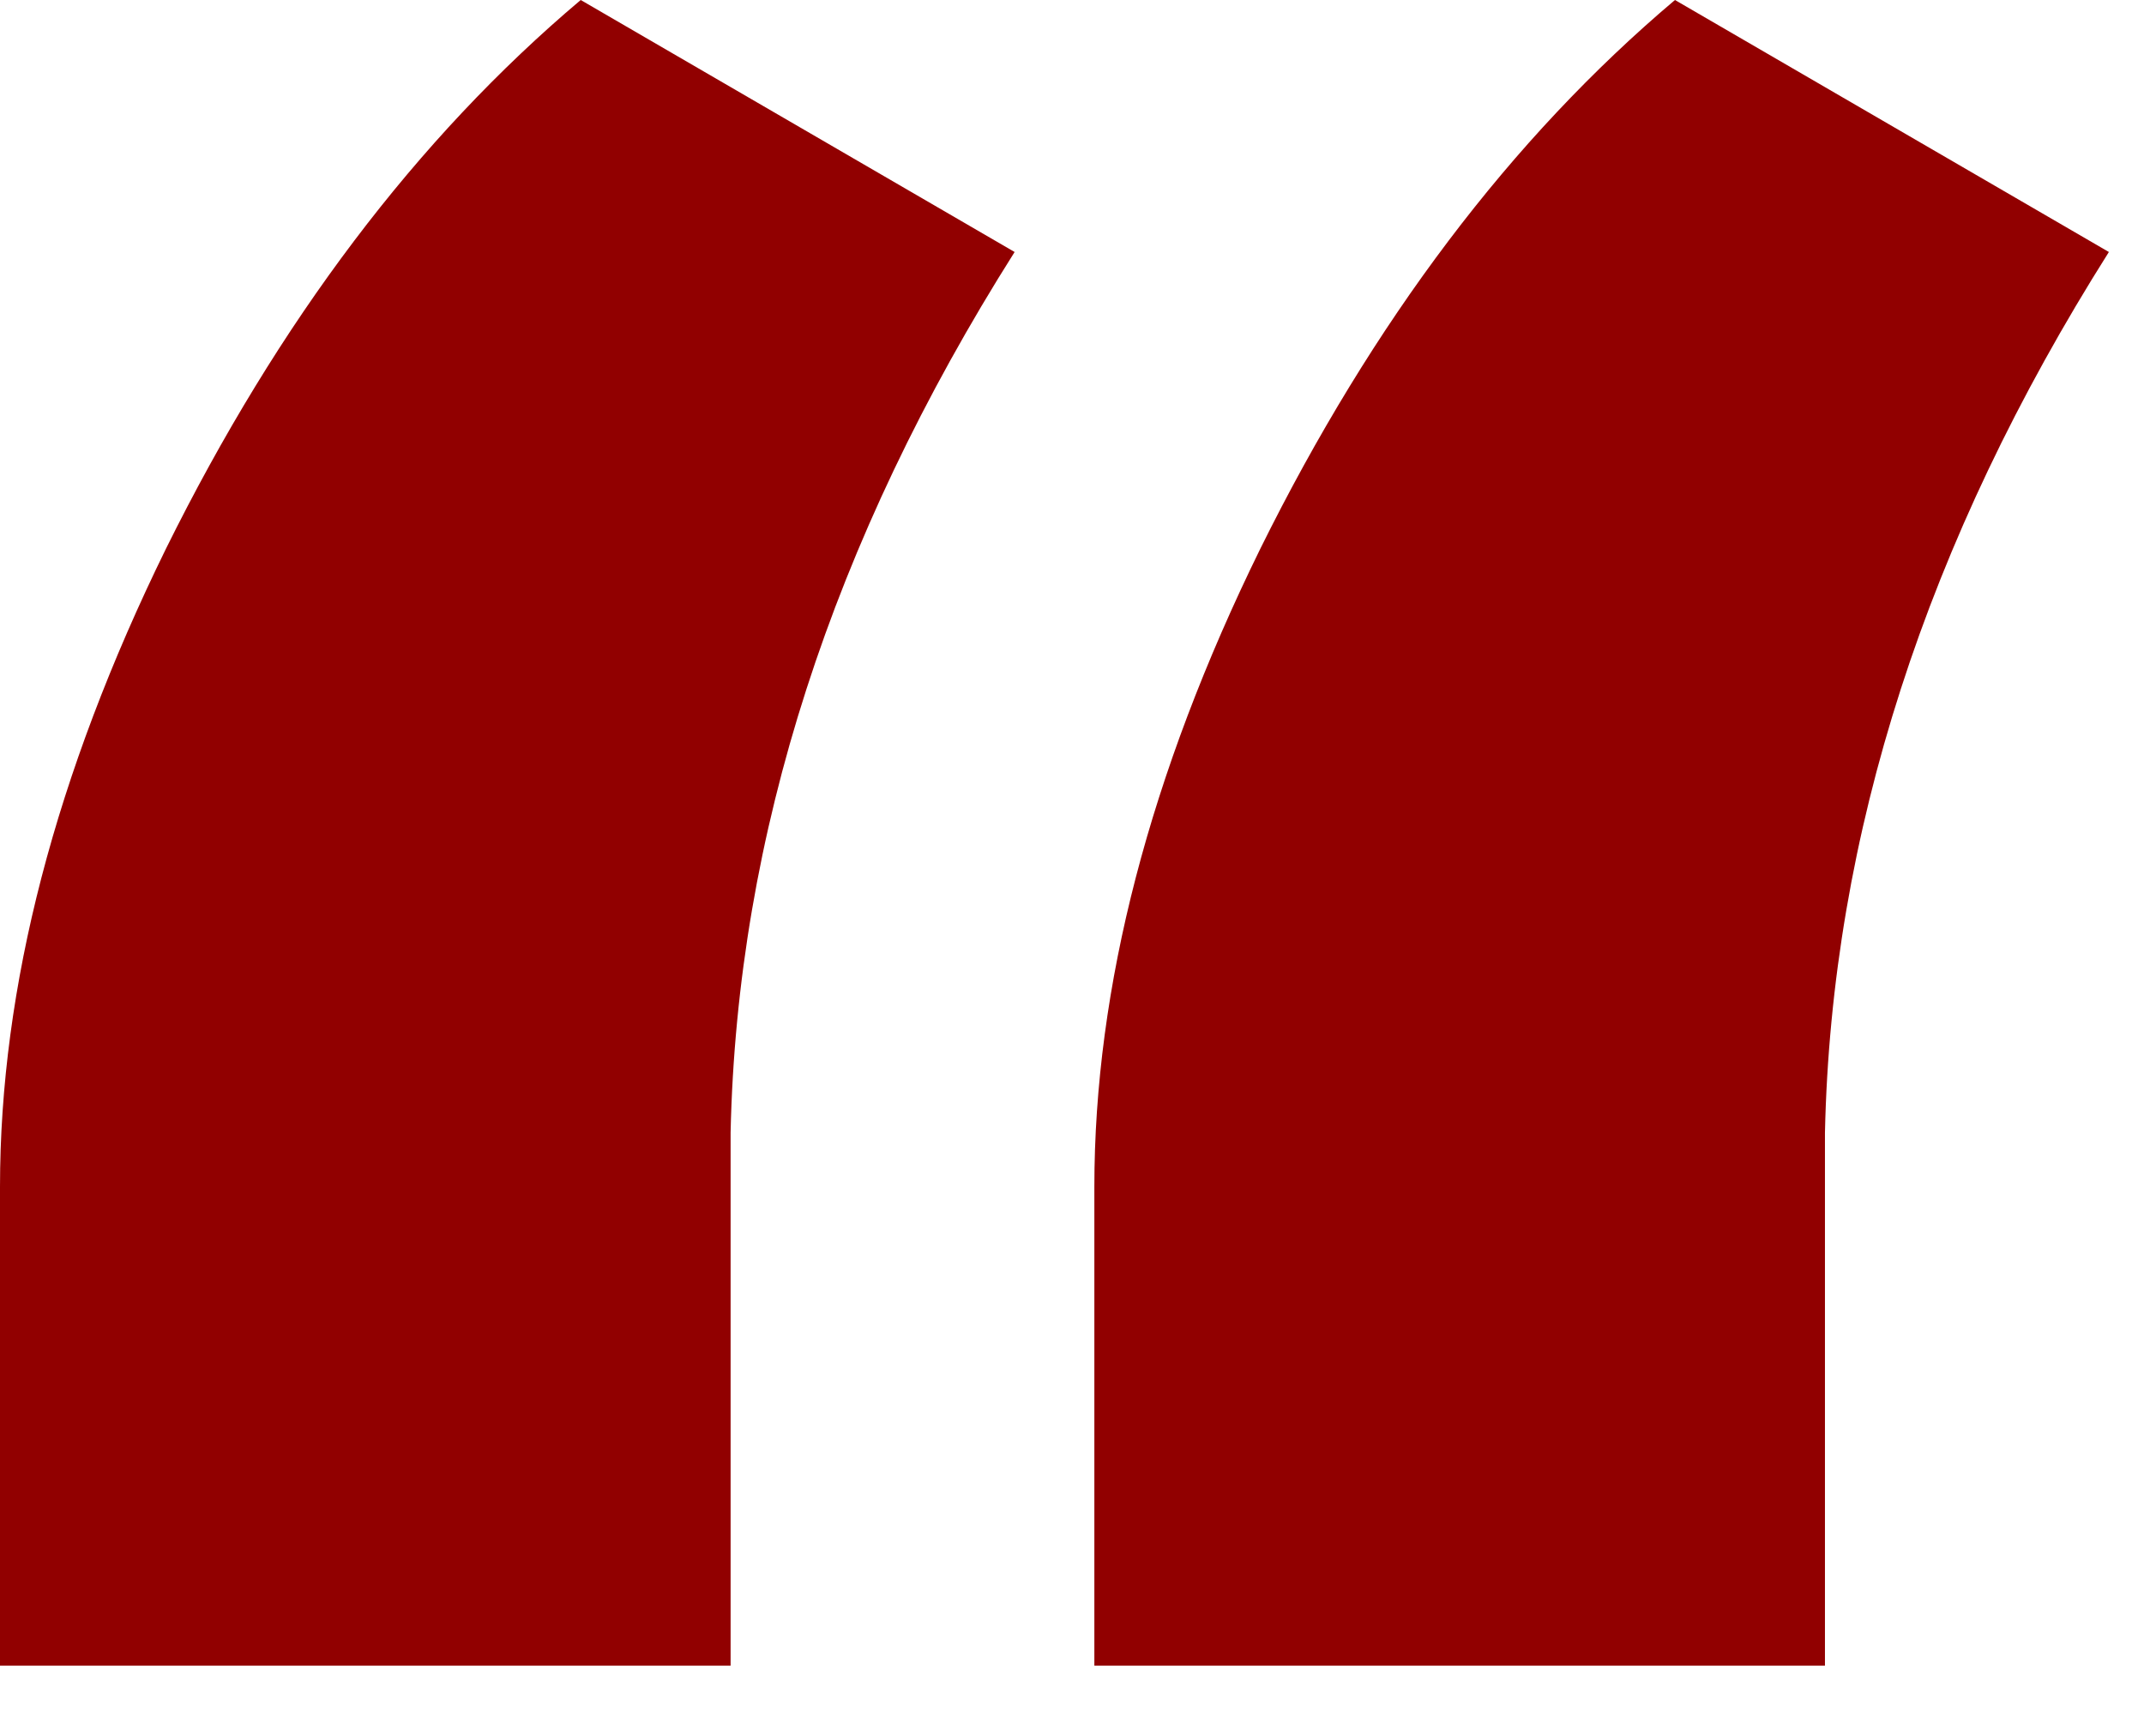 <svg width="21" height="17" viewBox="0 0 21 17" fill="none" xmlns="http://www.w3.org/2000/svg">
<path d="M5.688 -0L9.938 2.468C8.146 5.302 7.219 8.177 7.156 11.093V16.312H0V11.624C0 9.666 0.542 7.583 1.625 5.375C2.729 3.145 4.083 1.354 5.688 -0ZM16.406 -0L20.656 2.468C18.865 5.302 17.938 8.177 17.875 11.093V16.312H10.719V11.624C10.719 9.666 11.26 7.583 12.344 5.375C13.448 3.145 14.802 1.354 16.406 -0Z" fill="#910000fa"/>
</svg>
